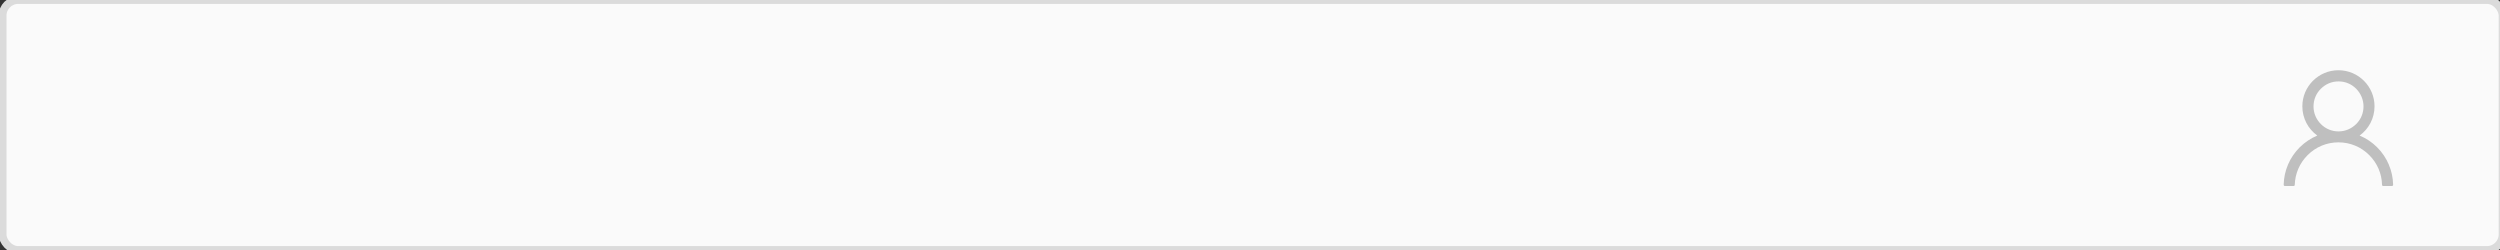 <svg xmlns="http://www.w3.org/2000/svg" viewBox="0,0,320,32"><rect x="0" y="0" width="320" height="32" fill="#333333" stroke="none"/><g><rect rx="2" x=".33" width="320" height="32" fill="#fafafa"/></g><g><g><rect rx="2" x=".33" width="320" height="32" fill="none" stroke="#dbdbdb"/></g></g><g><g fill="#bfbfbf"><path d="m305.78,21.09c-.35-.83-.86-1.59-1.5-2.23s-1.39-1.15-2.23-1.5c-.01,0-.02-.01-.02-.01,1.16-.84,1.91-2.2,1.91-3.74,0-2.55-2.07-4.62-4.62-4.62s-4.62,2.07-4.62,4.62c0,1.54.75,2.9,1.91,3.74-.01,0-.02.01-.02.01-.83.35-1.58.86-2.23,1.5-.64.64-1.15,1.39-1.5,2.22-.35.82-.53,1.69-.55,2.57,0,.04.02.08.04.11s.07.05.11.05h1.12c.08,0,.15-.07.15-.15.04-1.44.62-2.78,1.64-3.8,1.06-1.06,2.46-1.64,3.95-1.64s2.9.58,3.95,1.64c1.02,1.02,1.6,2.37,1.63,3.8,0,.08.07.15.15.15h1.12c.04,0,.08-.02.11-.05s.04-.07.04-.11c-.02-.89-.2-1.76-.55-2.57zm-6.45-4.27c-.85,0-1.66-.33-2.26-.94-.61-.61-.94-1.41-.94-2.26s.33-1.66.94-2.26c.61-.61,1.41-.94,2.26-.94.86,0,1.66.33,2.26.94s.94,1.41.94,2.26-.33,1.66-.94,2.26-1.41.94-2.26.94z"/></g></g></svg>
